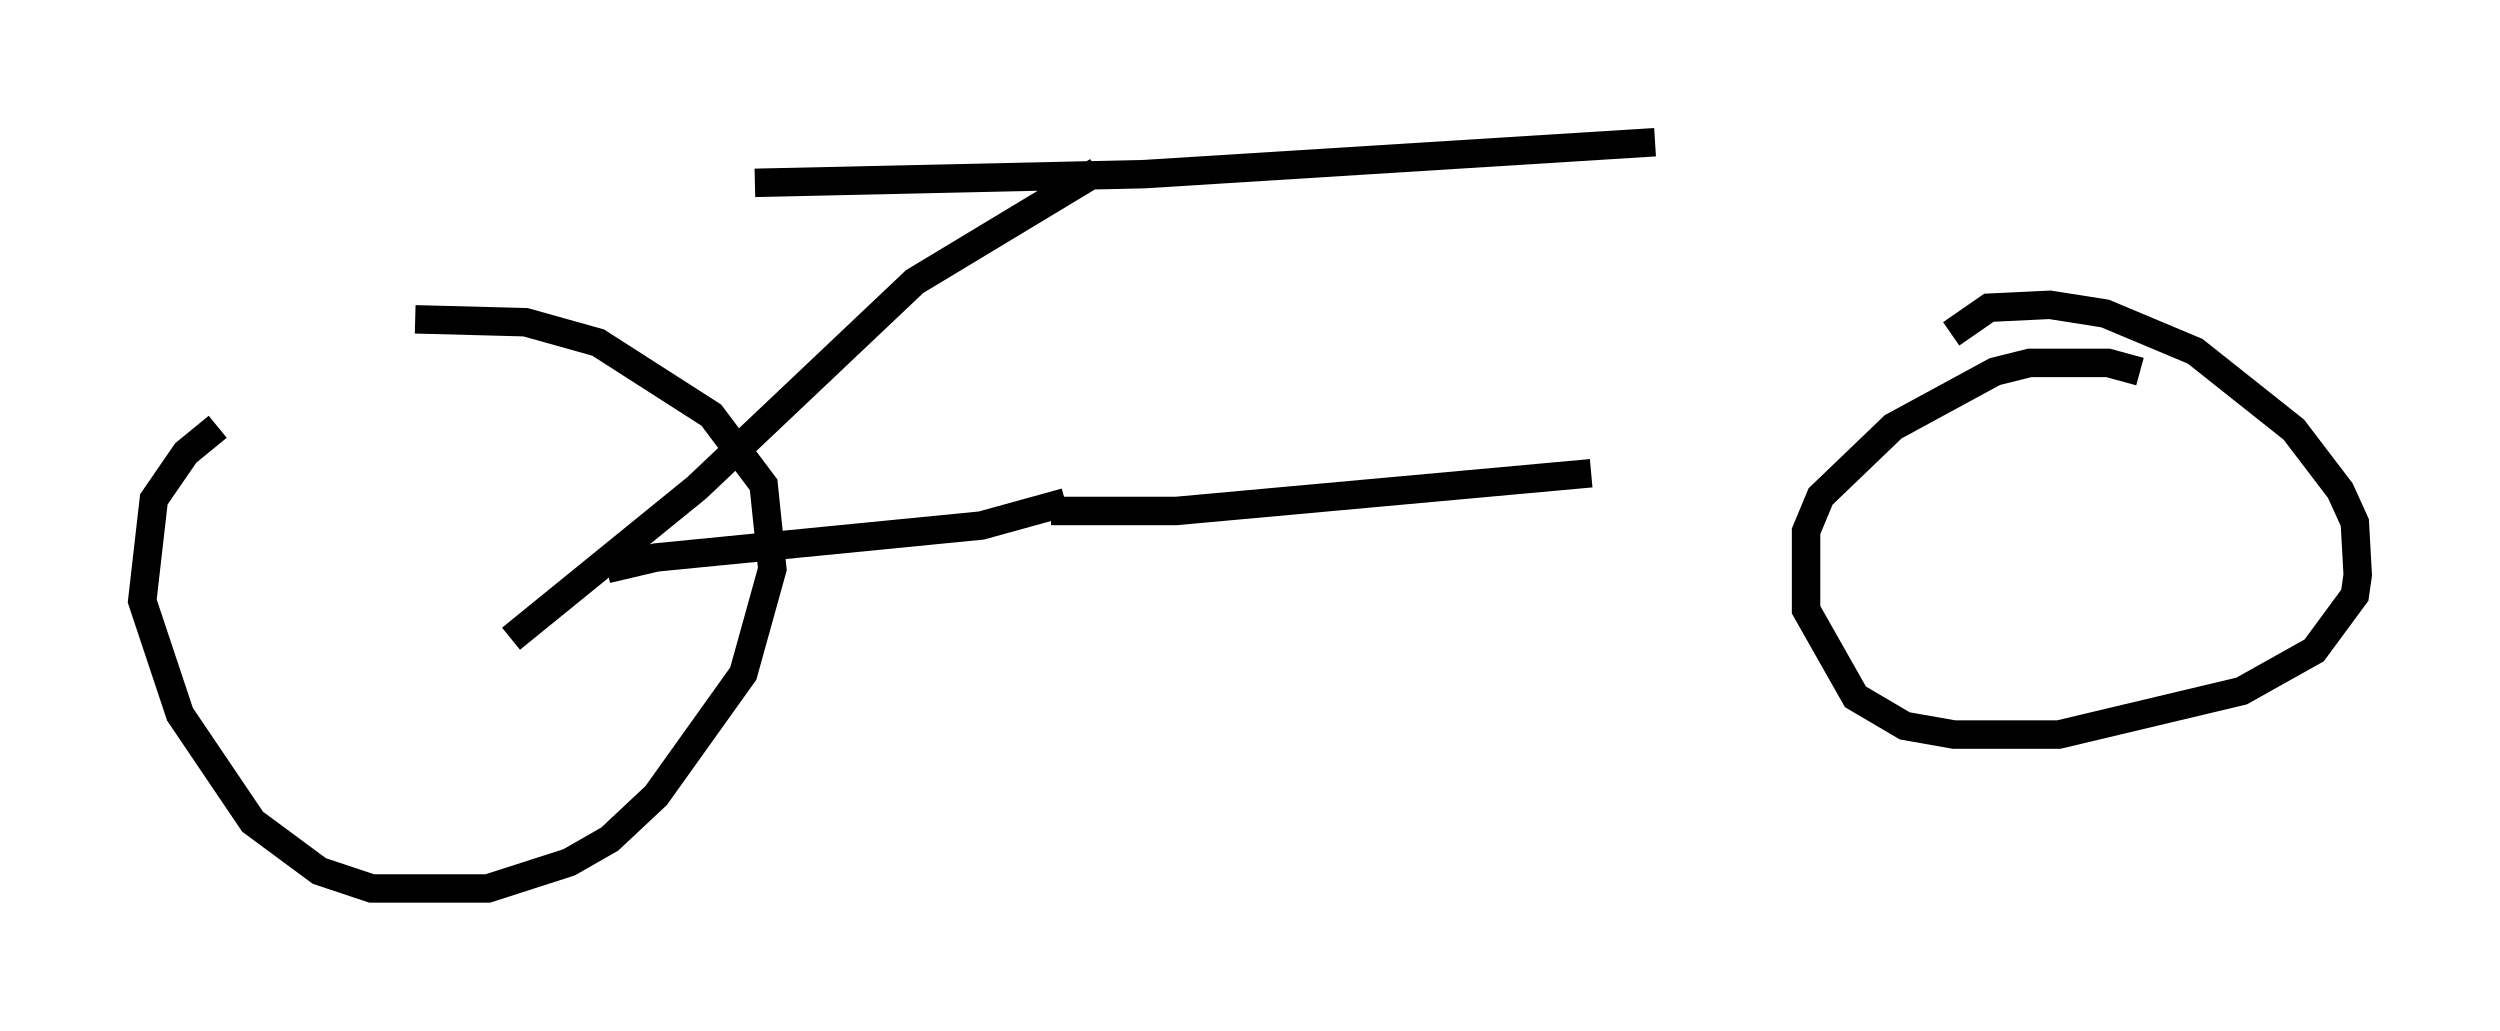 <?xml version="1.0" encoding="utf-8" ?>
<svg baseProfile="full" height="36.236" version="1.1" width="87.89" xmlns="http://www.w3.org/2000/svg" xmlns:ev="http://www.w3.org/2001/xml-events" xmlns:xlink="http://www.w3.org/1999/xlink"><defs /><rect fill="white" height="36.236" width="87.89" x="0" y="0" /><path d="M12.248, 12.452 m-4.594, 2.552 l-1.123, 0.919 -1.123, 1.633 l-0.408, 3.573 1.327, 3.981 l2.552, 3.777 2.348, 1.735 l1.838, 0.613 4.083, 0.0 l2.858, -0.919 1.429, -0.817 l1.633, -1.531 3.063, -4.288 l1.021, -3.675 -0.306, -2.96 l-1.838, -2.45 -3.981, -2.552 l-2.552, -0.715 -3.879, -0.102 m3.369, 11.229 l6.533, -5.308 7.656, -7.248 l6.431, -3.879 m-12.046, 0.408 l13.679, -0.306 17.967, -1.123 m17.048, 8.065 l-1.123, -0.306 -2.756, 0.0 l-1.225, 0.306 -3.573, 1.94 l-2.552, 2.45 -0.51, 1.225 l0.0, 2.756 1.735, 3.063 l1.735, 1.021 1.735, 0.306 l3.675, 0.0 6.431, -1.531 l2.552, -1.429 1.429, -1.94 l0.102, -0.715 -0.102, -1.838 l-0.51, -1.123 -1.633, -2.144 l-3.471, -2.756 -3.165, -1.327 l-1.94, -0.306 -2.144, 0.102 l-1.327, 0.919 m-31.136, 5.921 l-2.96, 0.817 -11.433, 1.123 l-1.735, 0.408 m15.619, -2.042 l4.39, 0.0 14.598, -1.327 " fill="none" stroke="black" stroke-width="1" /></svg>
